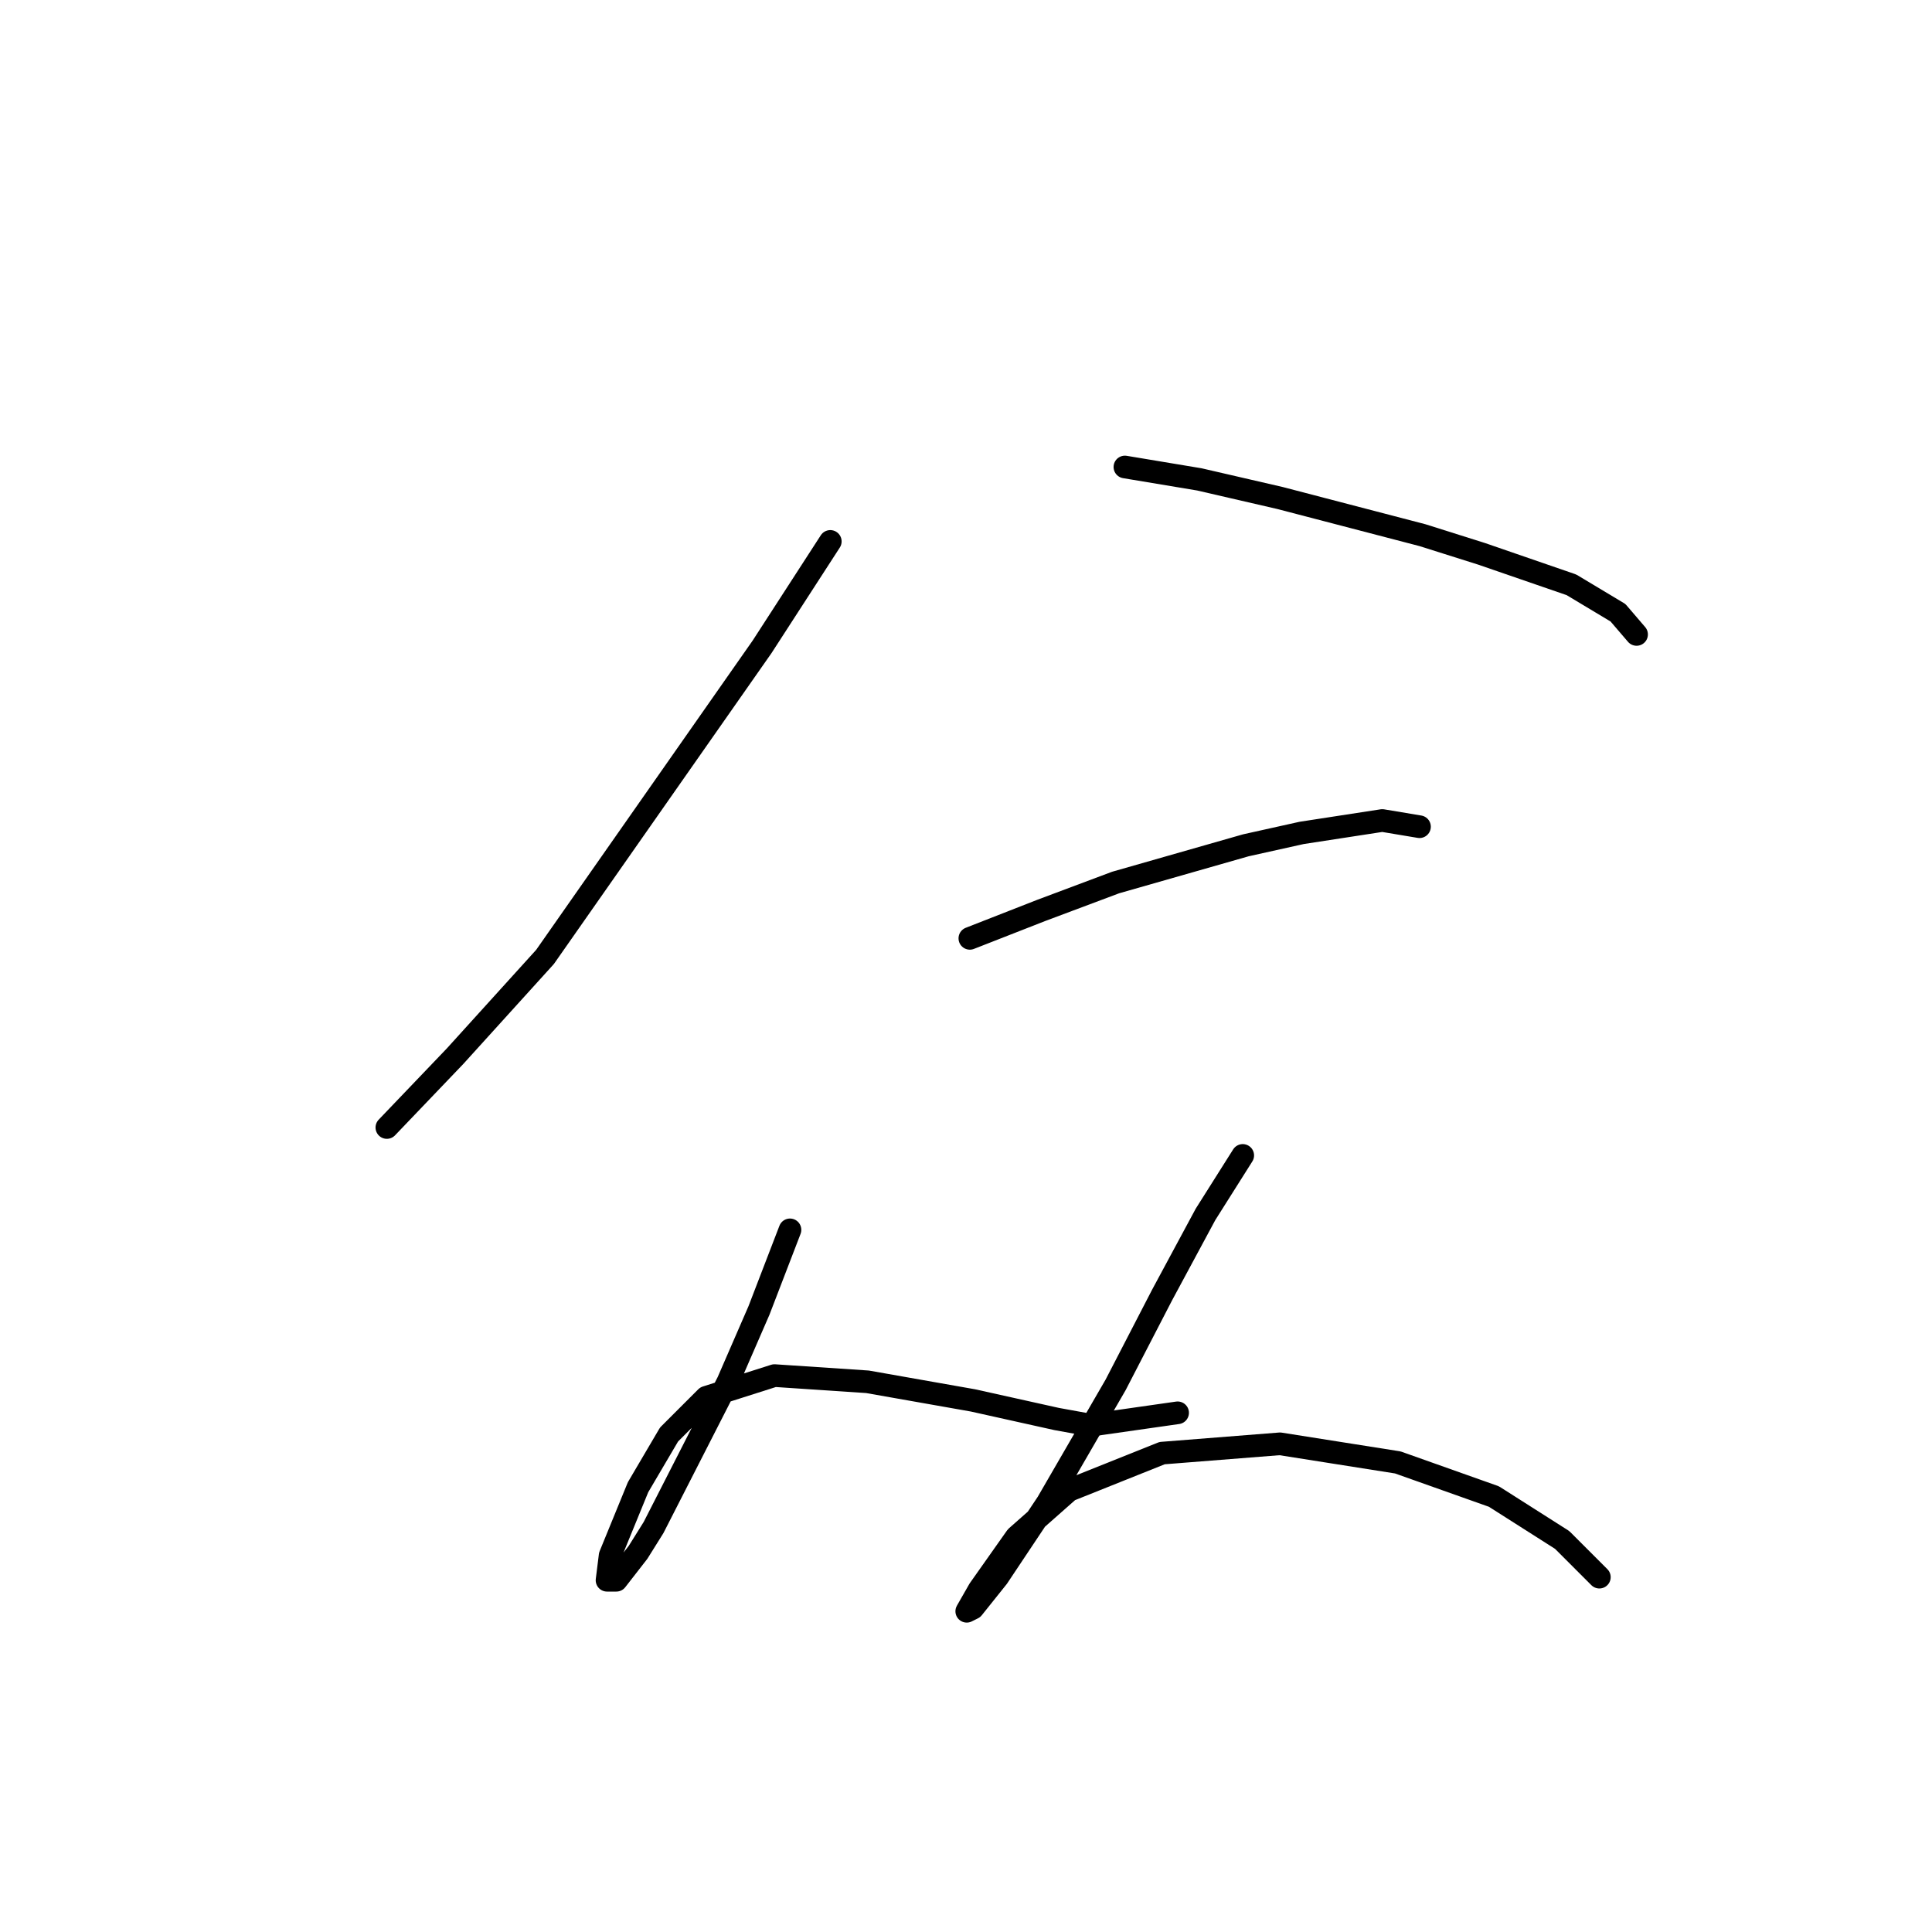 <?xml version="1.0" standalone="no"?>
    <svg width="256" height="256" xmlns="http://www.w3.org/2000/svg" version="1.1">
    <polyline stroke="black" stroke-width="3" stroke-linecap="round" fill="transparent" stroke-linejoin="round" points="110.019 71.74 100.979 85.71 72.216 126.801 60.3 139.95 51.26 149.401 51.26 149.401 " />
        <polyline stroke="black" stroke-width="3" stroke-linecap="round" fill="transparent" stroke-linejoin="round" points="149.055 61.878 158.917 63.521 169.601 65.987 188.502 70.918 196.31 73.383 208.226 77.492 214.389 81.19 216.855 84.067 216.855 84.067 " />
        <polyline stroke="black" stroke-width="3" stroke-linecap="round" fill="transparent" stroke-linejoin="round" points="128.51 124.336 137.961 120.637 147.823 116.939 165.081 112.008 172.477 110.365 183.161 108.721 188.091 109.543 188.091 109.543 " />
        <polyline stroke="black" stroke-width="3" stroke-linecap="round" fill="transparent" stroke-linejoin="round" points="104.677 162.961 100.568 173.644 96.459 183.095 86.598 202.408 84.543 205.695 81.667 209.393 80.434 209.393 80.845 206.106 84.543 197.066 88.652 190.081 93.583 185.15 102.623 182.273 114.95 183.095 128.921 185.561 140.015 188.026 144.535 188.848 156.041 187.204 156.041 187.204 " />
        <polyline stroke="black" stroke-width="3" stroke-linecap="round" fill="transparent" stroke-linejoin="round" points="164.67 153.099 159.739 160.906 153.986 171.59 147.823 183.506 138.783 199.121 132.208 208.982 128.921 213.091 128.099 213.502 129.743 210.626 134.674 203.641 141.659 197.477 153.986 192.546 169.601 191.313 185.215 193.779 197.953 198.299 206.993 204.051 211.924 208.982 211.924 208.982 " />
        </svg>